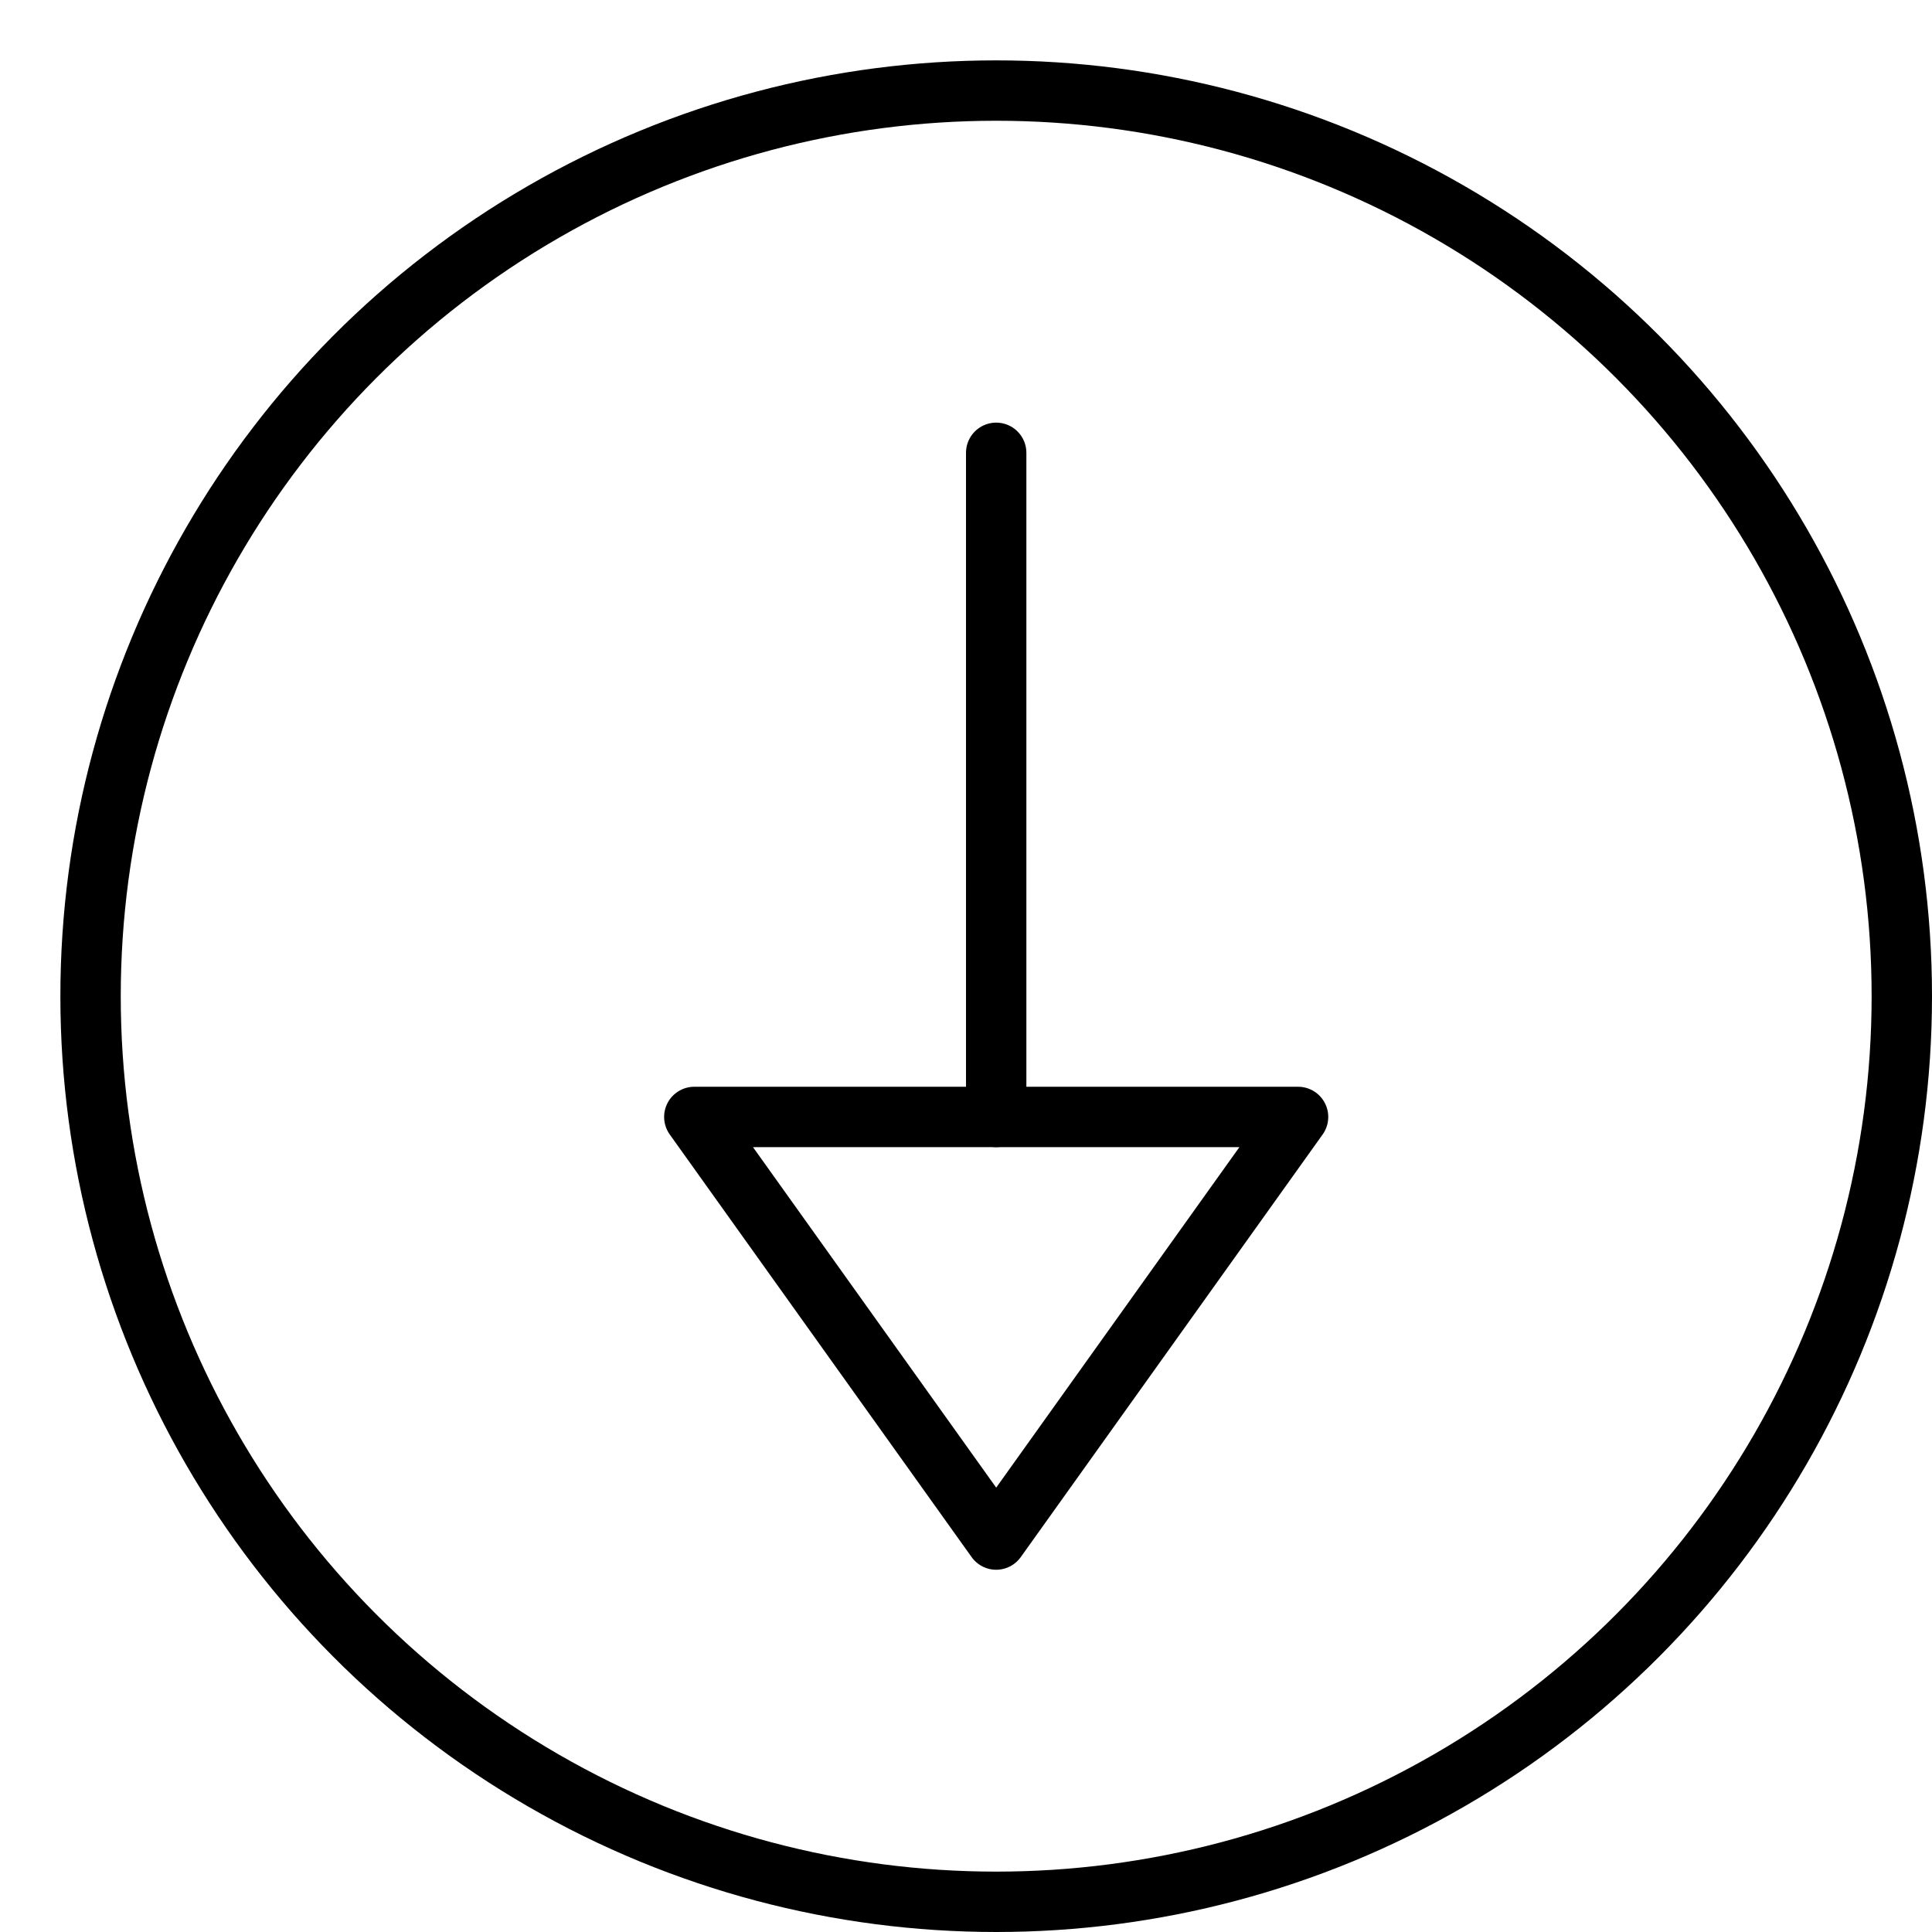 <svg xmlns="http://www.w3.org/2000/svg" viewBox="0 0 32 32"><title>circle arrow pointing down</title><g stroke-linecap="round" stroke-width="1" fill="none" stroke="#000000" stroke-linejoin="round" class="nc-icon-wrapper" transform="translate(0.5 0.5)"><line x1="16" y1="7" x2="16" y2="18" stroke="#000000"></line> <polygon points=" 11,18 21,18 16,25 " stroke="#000000"></polygon> <circle cx="16" cy="16" r="15"></circle></g></svg>